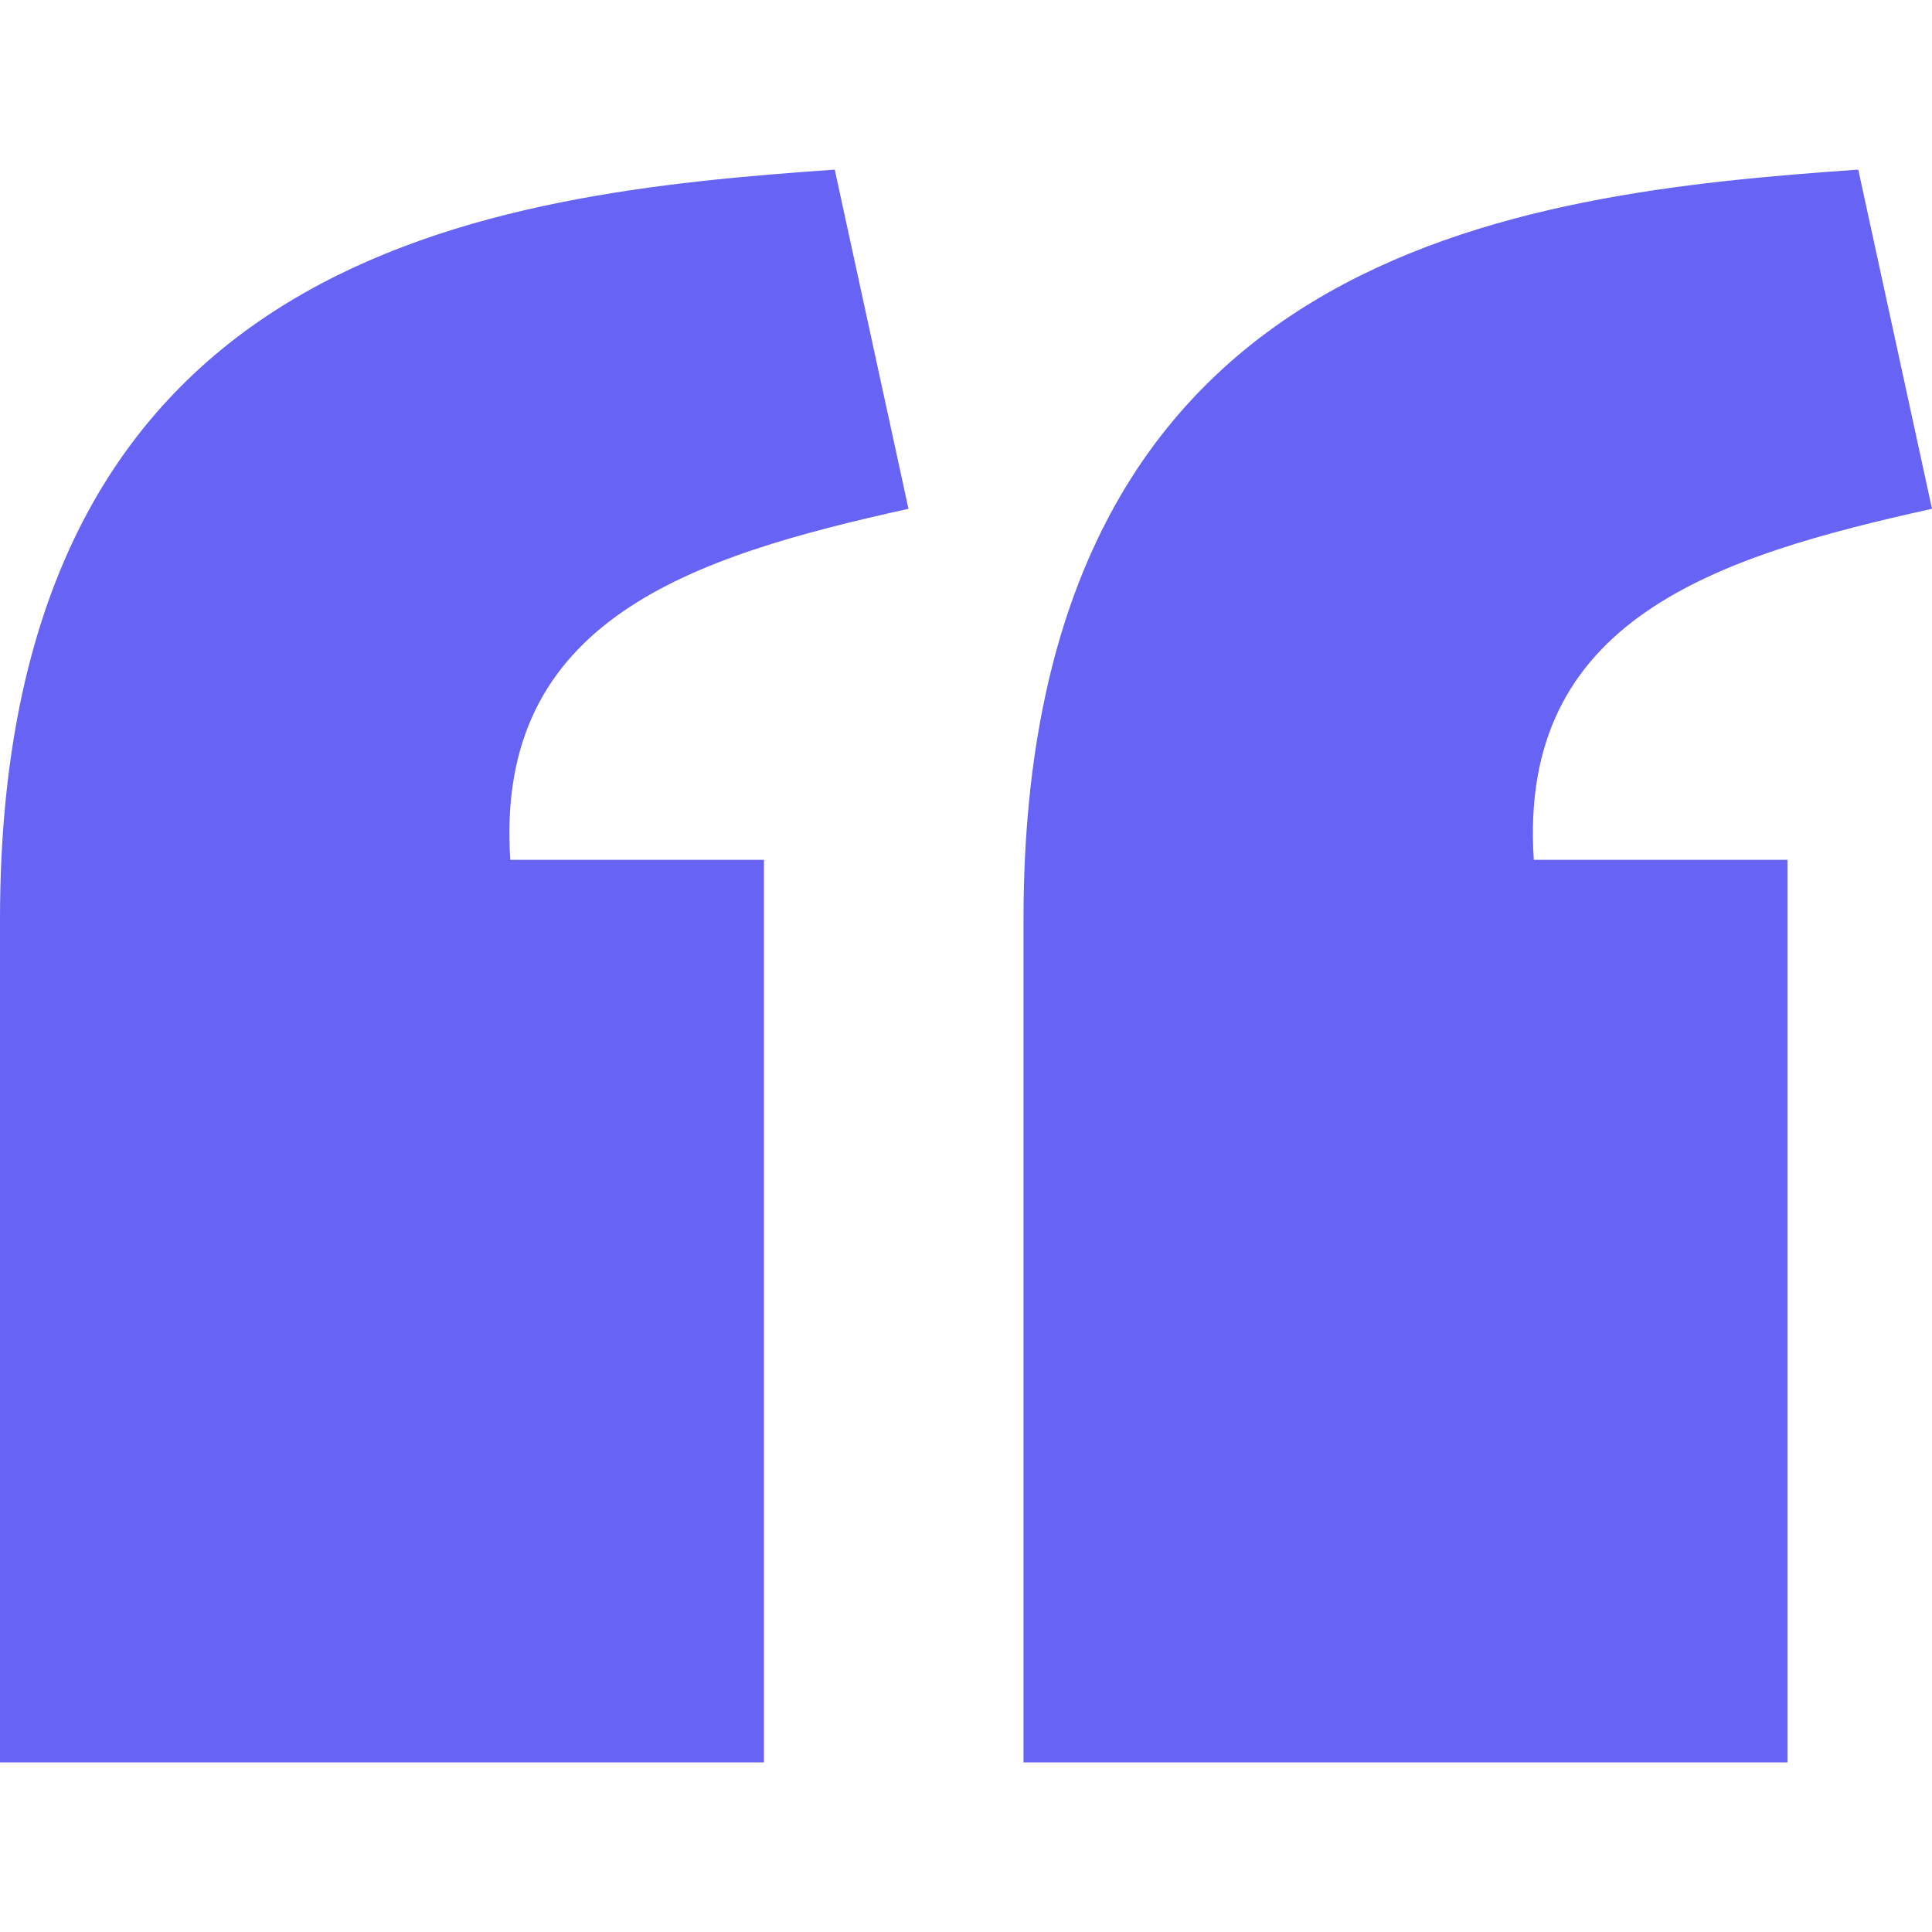 <svg width="48" height="48" viewBox="0 0 48 48" fill="none" xmlns="http://www.w3.org/2000/svg">
<path d="M20.739 4.214C12.233 4.811 0.007 6.169 0 22.828V43.786H18.98V21.362H12.678C12.279 15.374 17.209 13.828 22.571 12.641L20.739 4.214ZM46.168 4.214C37.662 4.811 25.436 6.169 25.429 22.828V43.786H44.409V21.362H38.107C37.708 15.374 42.638 13.828 48 12.641L46.168 4.214Z" fill="#6764F5"/>
</svg>
